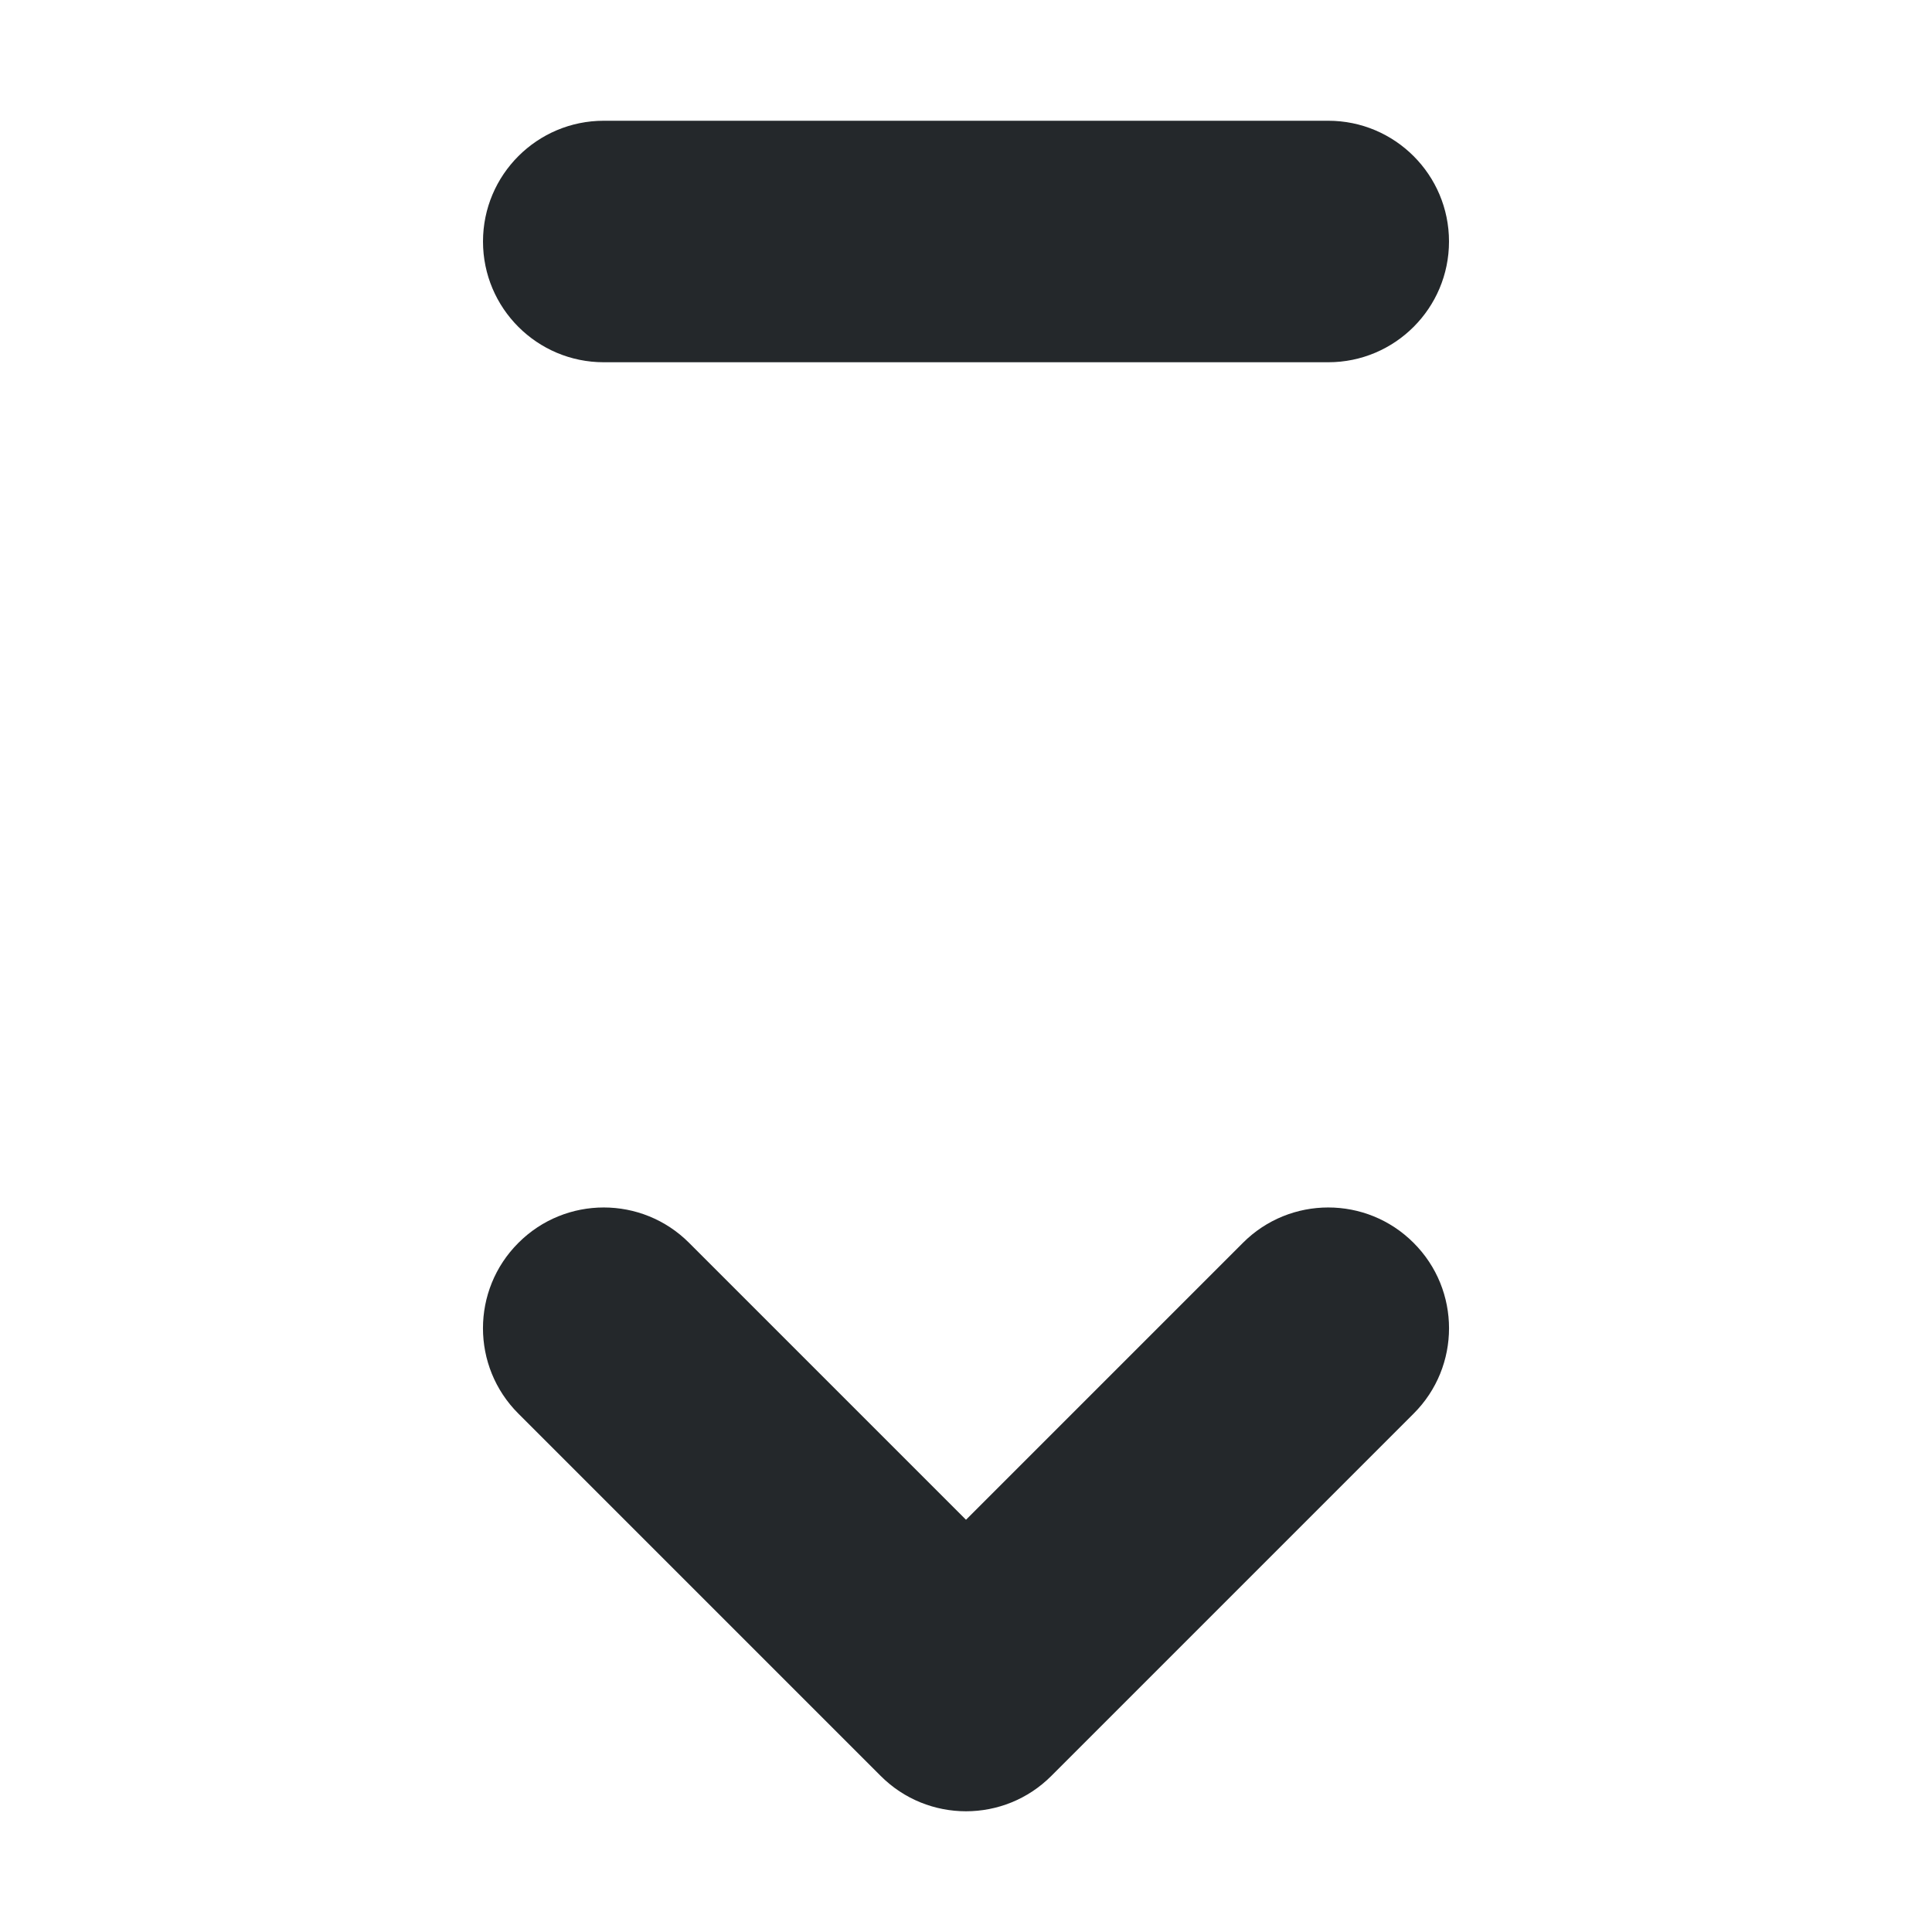 <svg width="16" height="16" viewBox="0 0 16 16" fill="none" xmlns="http://www.w3.org/2000/svg">
<path d="M8 14L8.707 14.707C8.317 15.098 7.683 15.098 7.293 14.707L8 14ZM10.293 10.293C10.683 9.902 11.317 9.902 11.707 10.293C12.098 10.683 12.098 11.317 11.707 11.707L10.293 10.293ZM4.293 11.707C3.902 11.317 3.902 10.683 4.293 10.293C4.683 9.902 5.317 9.902 5.707 10.293L4.293 11.707ZM7.293 13.293L10.293 10.293L11.707 11.707L8.707 14.707L7.293 13.293ZM7.293 14.707L4.293 11.707L5.707 10.293L8.707 13.293L7.293 14.707Z" fill="#24282B"/>
<path d="M5 1C4.448 1 4 1.448 4 2C4 2.552 4.448 3 5 3V1ZM11 3C11.552 3 12 2.552 12 2C12 1.448 11.552 1 11 1V3ZM5 3L11 3V1L5 1V3Z" fill="#24282B"/>
</svg>
